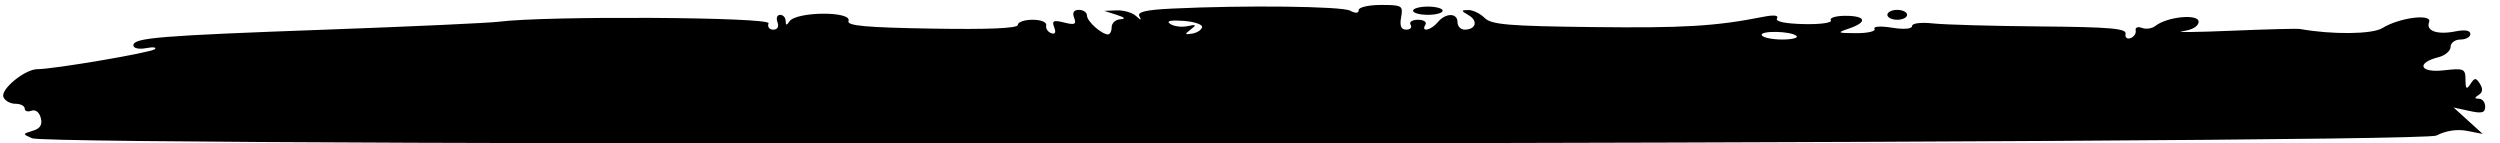 <svg id="svg" xmlns="http://www.w3.org/2000/svg" xmlns:xlink="http://www.w3.org/1999/xlink" viewBox="0, 0, 400,22.925" version="1.1"><g id="svgg"><path id="path0" d="M187.524 1.374 C 183.322 1.576,181.913 1.909,182.304 2.604 C 182.691 3.291,182.543 3.281,181.776 2.569 C 181.191 2.026,179.804 1.616,178.696 1.660 L 176.680 1.739 178.656 2.372 C 179.974 2.793,180.171 3.031,179.249 3.083 C 178.488 3.127,177.866 3.696,177.866 4.348 C 177.866 5.000,177.599 5.522,177.273 5.508 C 176.201 5.463,173.913 3.402,173.913 2.482 C 173.913 1.986,173.341 1.581,172.643 1.581 C 171.799 1.581,171.537 2.009,171.861 2.855 C 172.261 3.897,171.970 4.033,170.265 3.605 C 168.549 3.174,168.267 3.311,168.675 4.374 C 168.998 5.214,168.825 5.539,168.182 5.303 C 167.639 5.104,167.283 4.541,167.391 4.051 C 167.504 3.546,166.564 3.162,165.217 3.162 C 163.913 3.162,162.846 3.532,162.846 3.985 C 162.846 4.533,158.250 4.731,149.113 4.578 C 138.526 4.401,135.468 4.122,135.759 3.360 C 136.374 1.753,127.326 1.829,126.297 3.439 C 125.874 4.100,125.713 4.079,125.704 3.360 C 125.697 2.816,125.298 2.372,124.817 2.372 C 124.335 2.372,124.146 2.905,124.397 3.557 C 124.671 4.272,124.401 4.743,123.715 4.743 C 123.091 4.743,122.755 4.286,122.969 3.726 C 123.354 2.724,87.202 2.513,79.842 3.474 C 78.320 3.672,66.047 4.236,52.569 4.726 C 25.356 5.715,21.344 6.040,21.344 7.255 C 21.344 7.725,22.233 7.920,23.380 7.700 C 24.500 7.486,25.123 7.564,24.763 7.874 C 24.126 8.424,8.583 11.067,5.987 11.067 C 3.998 11.067,0.069 14.279,0.544 15.517 C 0.772 16.113,1.633 16.601,2.456 16.601 C 3.279 16.601,3.953 16.945,3.953 17.366 C 3.953 17.788,4.439 17.945,5.034 17.717 C 5.668 17.474,6.285 17.948,6.524 18.859 C 6.813 19.967,6.444 20.564,5.244 20.927 C 3.584 21.428,3.583 21.447,5.138 22.125 C 8.337 23.518,387.112 23.089,389.820 21.689 C 391.338 20.904,393.127 20.630,394.722 20.939 L 397.233 21.425 394.902 19.311 L 392.571 17.197 395.100 17.752 C 397.111 18.194,397.628 18.052,397.628 17.059 C 397.628 16.372,397.184 15.805,396.640 15.798 C 395.886 15.789,395.876 15.644,396.599 15.184 C 397.230 14.783,397.295 14.195,396.796 13.418 C 396.138 12.394,395.953 12.397,395.269 13.439 C 394.643 14.392,394.488 14.255,394.479 12.743 C 394.467 10.987,394.233 10.888,390.974 11.255 C 387.143 11.687,386.528 10.063,390.176 9.147 C 391.231 8.882,392.095 8.139,392.095 7.495 C 392.095 6.851,392.806 6.324,393.676 6.324 C 394.545 6.324,395.257 5.924,395.257 5.435 C 395.257 4.869,394.397 4.717,392.894 5.018 C 389.958 5.605,388.110 4.956,388.657 3.530 C 389.194 2.132,383.855 2.821,381.173 4.496 C 379.576 5.492,373.124 5.561,367.984 4.635 C 367.549 4.557,362.569 4.686,356.917 4.923 C 351.265 5.159,347.796 5.193,349.209 4.998 C 350.793 4.779,351.779 4.193,351.779 3.471 C 351.779 2.172,346.739 2.663,344.872 4.144 C 344.334 4.571,343.360 4.715,342.707 4.465 C 342.055 4.214,341.606 4.397,341.709 4.870 C 341.813 5.344,341.441 5.898,340.884 6.102 C 340.327 6.306,339.972 5.995,340.094 5.411 C 340.273 4.557,337.599 4.326,326.482 4.231 C 318.874 4.167,311.136 3.950,309.289 3.749 C 307.358 3.539,305.929 3.716,305.929 4.165 C 305.929 4.635,304.649 4.740,302.709 4.430 C 300.894 4.140,299.678 4.221,299.922 4.617 C 300.160 5.002,298.852 5.313,297.016 5.307 C 293.918 5.296,293.833 5.242,295.850 4.558 C 298.862 3.537,298.569 2.530,295.259 2.530 C 293.739 2.530,292.694 2.852,292.937 3.246 C 293.186 3.648,291.286 3.915,288.604 3.855 C 285.633 3.787,284.014 3.447,284.319 2.953 C 284.634 2.444,283.847 2.350,282.128 2.691 C 274.556 4.194,269.394 4.504,254.782 4.331 C 241.284 4.172,238.614 3.944,237.532 2.862 C 236.827 2.157,235.654 1.592,234.924 1.605 C 233.727 1.627,233.734 1.709,234.997 2.444 C 236.537 3.341,236.137 4.743,234.341 4.743 C 233.714 4.743,233.202 4.209,233.202 3.557 C 233.202 2.028,231.308 2.028,230.040 3.557 C 228.949 4.871,227.290 5.203,228.063 3.953 C 228.332 3.518,227.798 3.162,226.877 3.162 C 225.957 3.162,225.423 3.518,225.692 3.953 C 225.960 4.387,225.649 4.743,225.000 4.743 C 224.173 4.743,223.927 4.152,224.178 2.767 C 224.517 0.897,224.344 0.791,220.964 0.791 C 218.999 0.791,217.391 1.159,217.391 1.609 C 217.391 2.137,216.902 2.170,216.008 1.702 C 214.660 0.995,199.099 0.816,187.524 1.374 M226.087 1.713 C 226.087 2.075,227.154 2.372,228.458 2.372 C 229.763 2.372,230.830 2.075,230.830 1.713 C 230.830 1.350,229.763 1.054,228.458 1.054 C 227.154 1.054,226.087 1.350,226.087 1.713 M301.976 2.372 C 301.976 2.806,302.688 3.162,303.557 3.162 C 304.427 3.162,305.138 2.806,305.138 2.372 C 305.138 1.937,304.427 1.581,303.557 1.581 C 302.688 1.581,301.976 1.937,301.976 2.372 M192.334 4.348 C 192.249 4.783,191.537 5.246,190.753 5.378 C 189.529 5.585,189.496 5.491,190.514 4.717 C 191.498 3.968,191.413 3.878,190.008 4.182 C 189.078 4.384,187.833 4.227,187.242 3.833 C 186.530 3.359,187.235 3.192,189.328 3.337 C 191.067 3.458,192.420 3.913,192.334 4.348 M287.442 5.755 C 287.755 6.068,286.727 6.324,285.159 6.324 C 283.590 6.324,282.123 6.026,281.898 5.662 C 281.402 4.861,286.636 4.949,287.442 5.755 " stroke="none" fill-rule="evenodd"></path></g></svg>